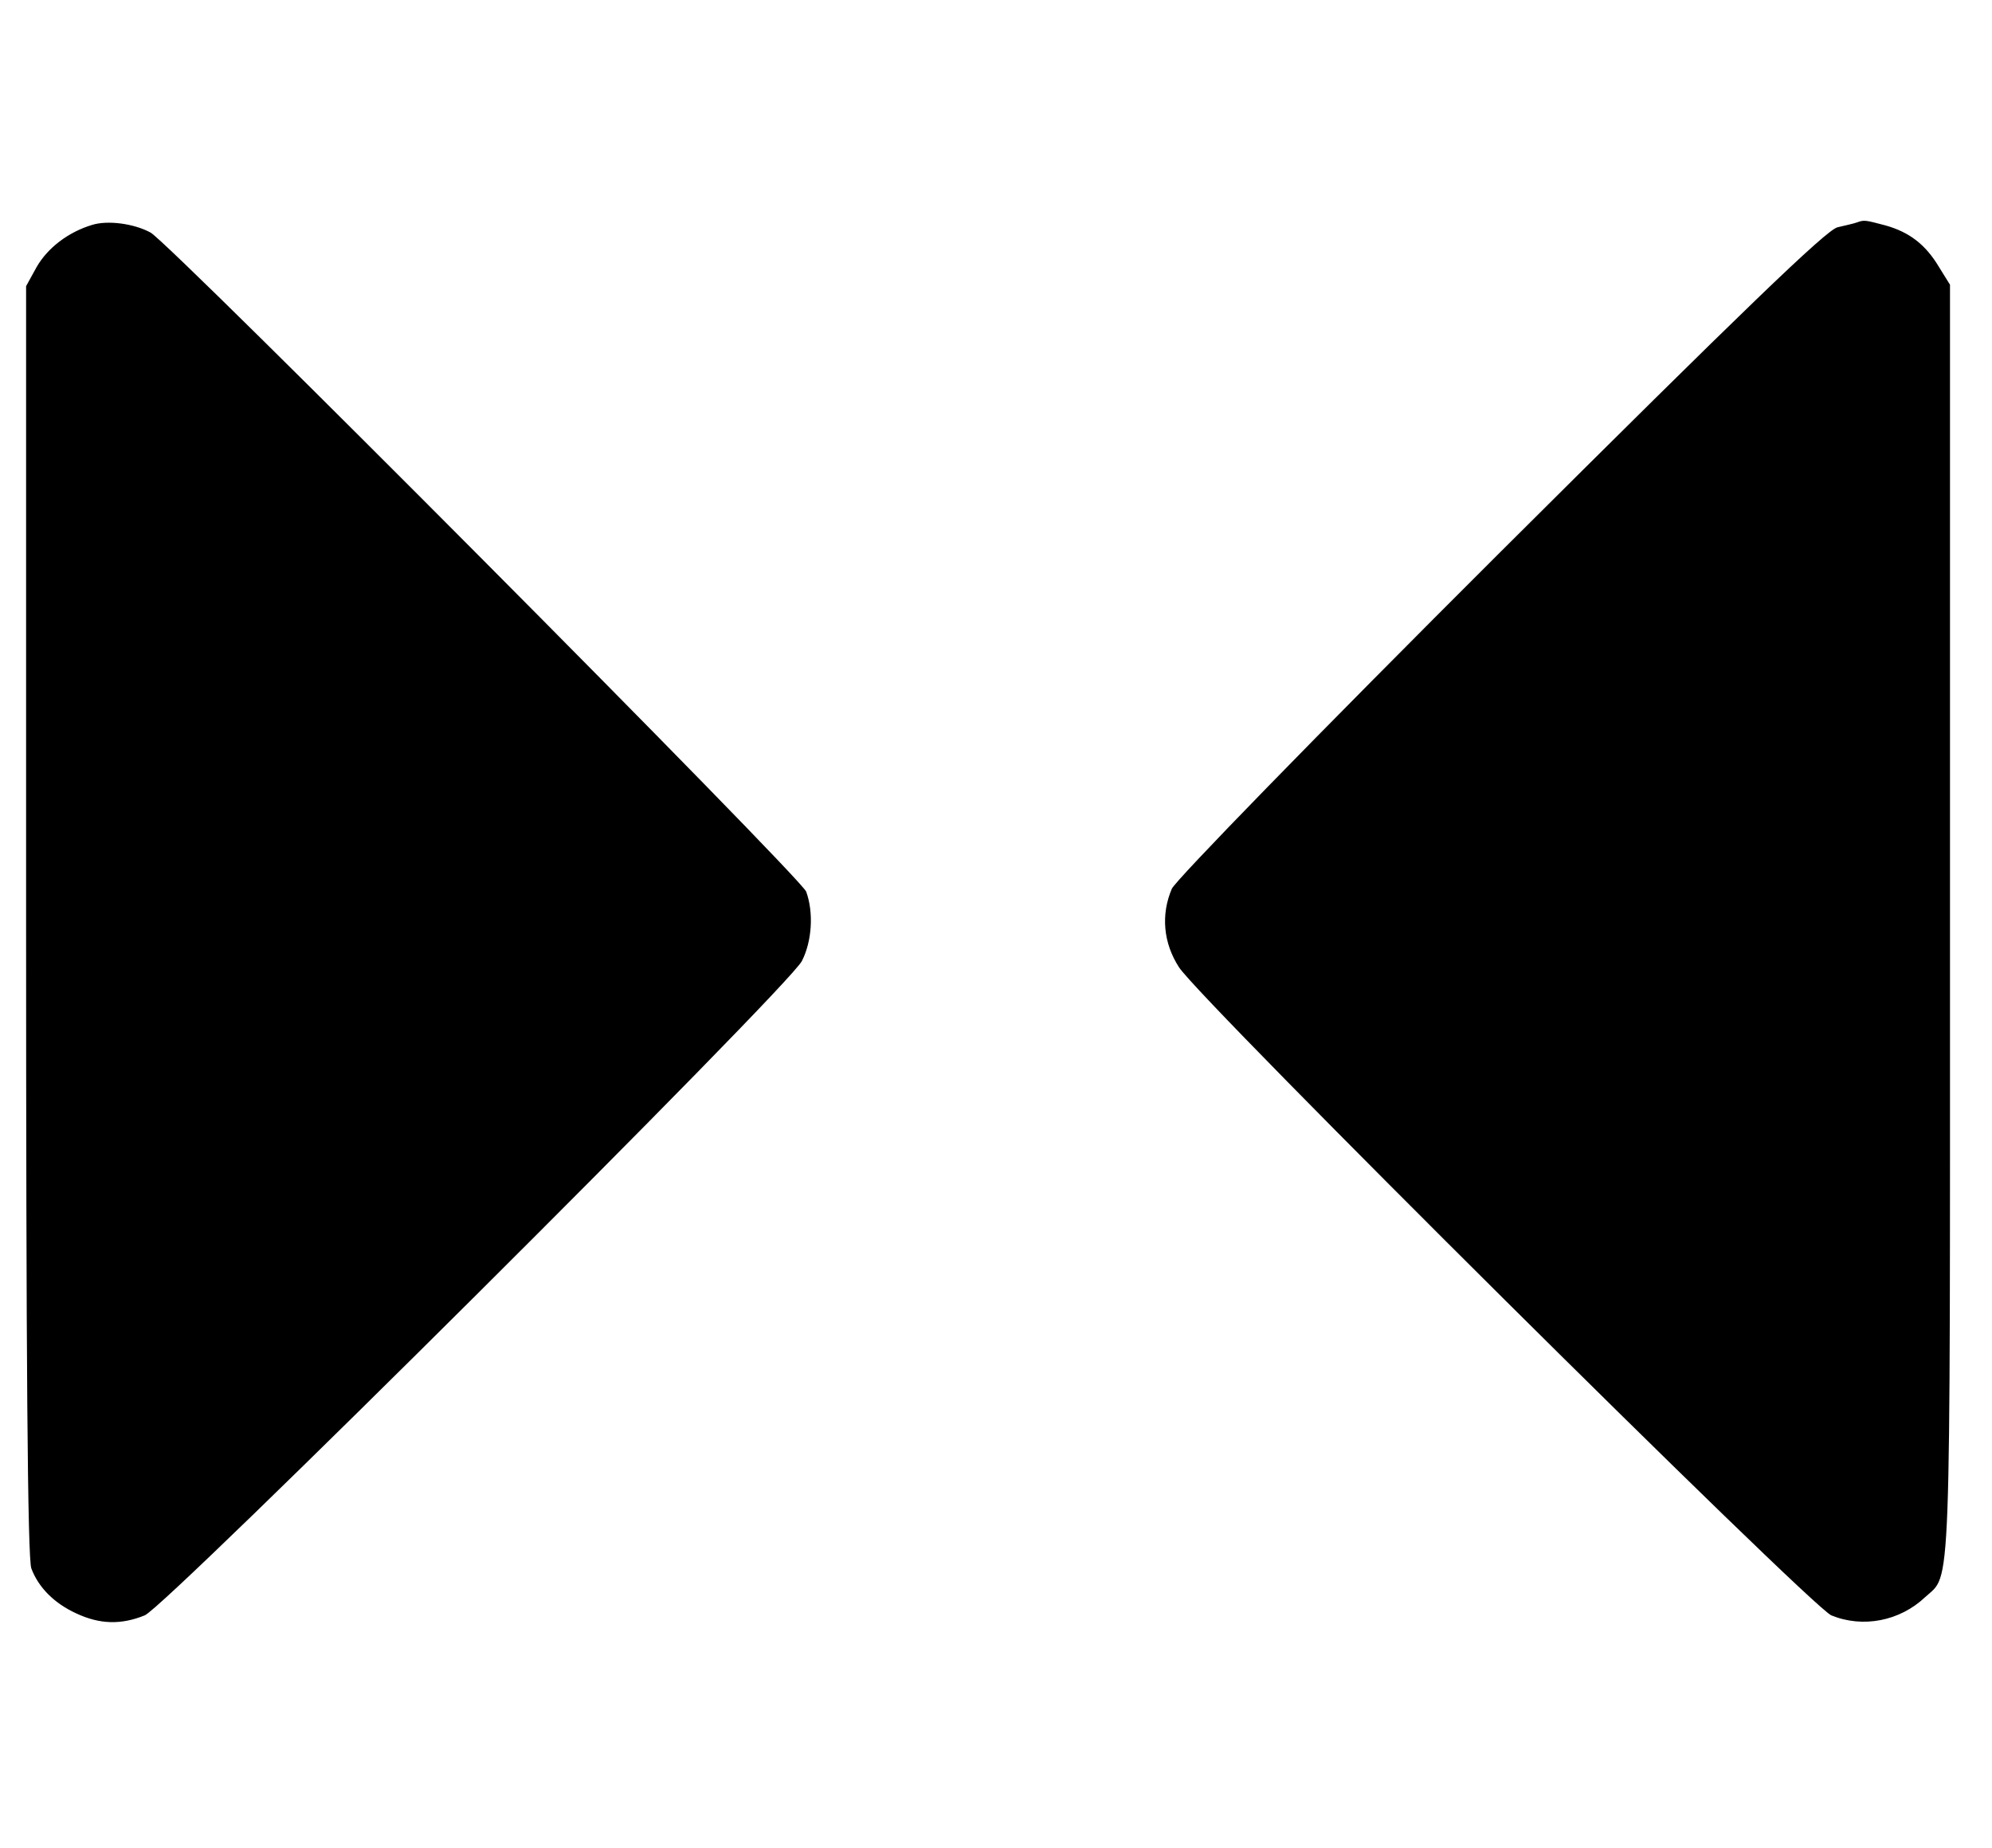 <!-- Generated by IcoMoon.io -->
<svg version="1.1" xmlns="http://www.w3.org/2000/svg" width="69" height="64" viewBox="0 0 69 64">
<title>caret-inward</title>
<path d="M3.192 7.789c-0.829 0.249-1.542 0.796-1.923 1.459l-0.365 0.663v21.965c0 15.168 0.050 22.114 0.182 22.446 0.249 0.663 0.796 1.21 1.558 1.558 0.812 0.381 1.558 0.398 2.371 0.066 0.763-0.315 22.28-21.733 22.761-22.661 0.348-0.68 0.415-1.674 0.149-2.404-0.199-0.514-22.048-22.479-22.711-22.827-0.58-0.315-1.492-0.431-2.022-0.265zM64.313 7.706c-0.083 0.033-0.381 0.099-0.663 0.166-0.381 0.083-3.282 2.885-11.671 11.239-6.449 6.432-11.256 11.372-11.389 11.671-0.381 0.895-0.298 1.873 0.249 2.719 0.763 1.177 21.866 22.131 22.595 22.446 1.094 0.448 2.371 0.199 3.249-0.63 0.912-0.845 0.862 0.497 0.862-23.358v-22.098l-0.381-0.613c-0.464-0.779-1.028-1.21-1.857-1.442-0.696-0.182-0.729-0.199-0.995-0.099z"></path>
</svg>
